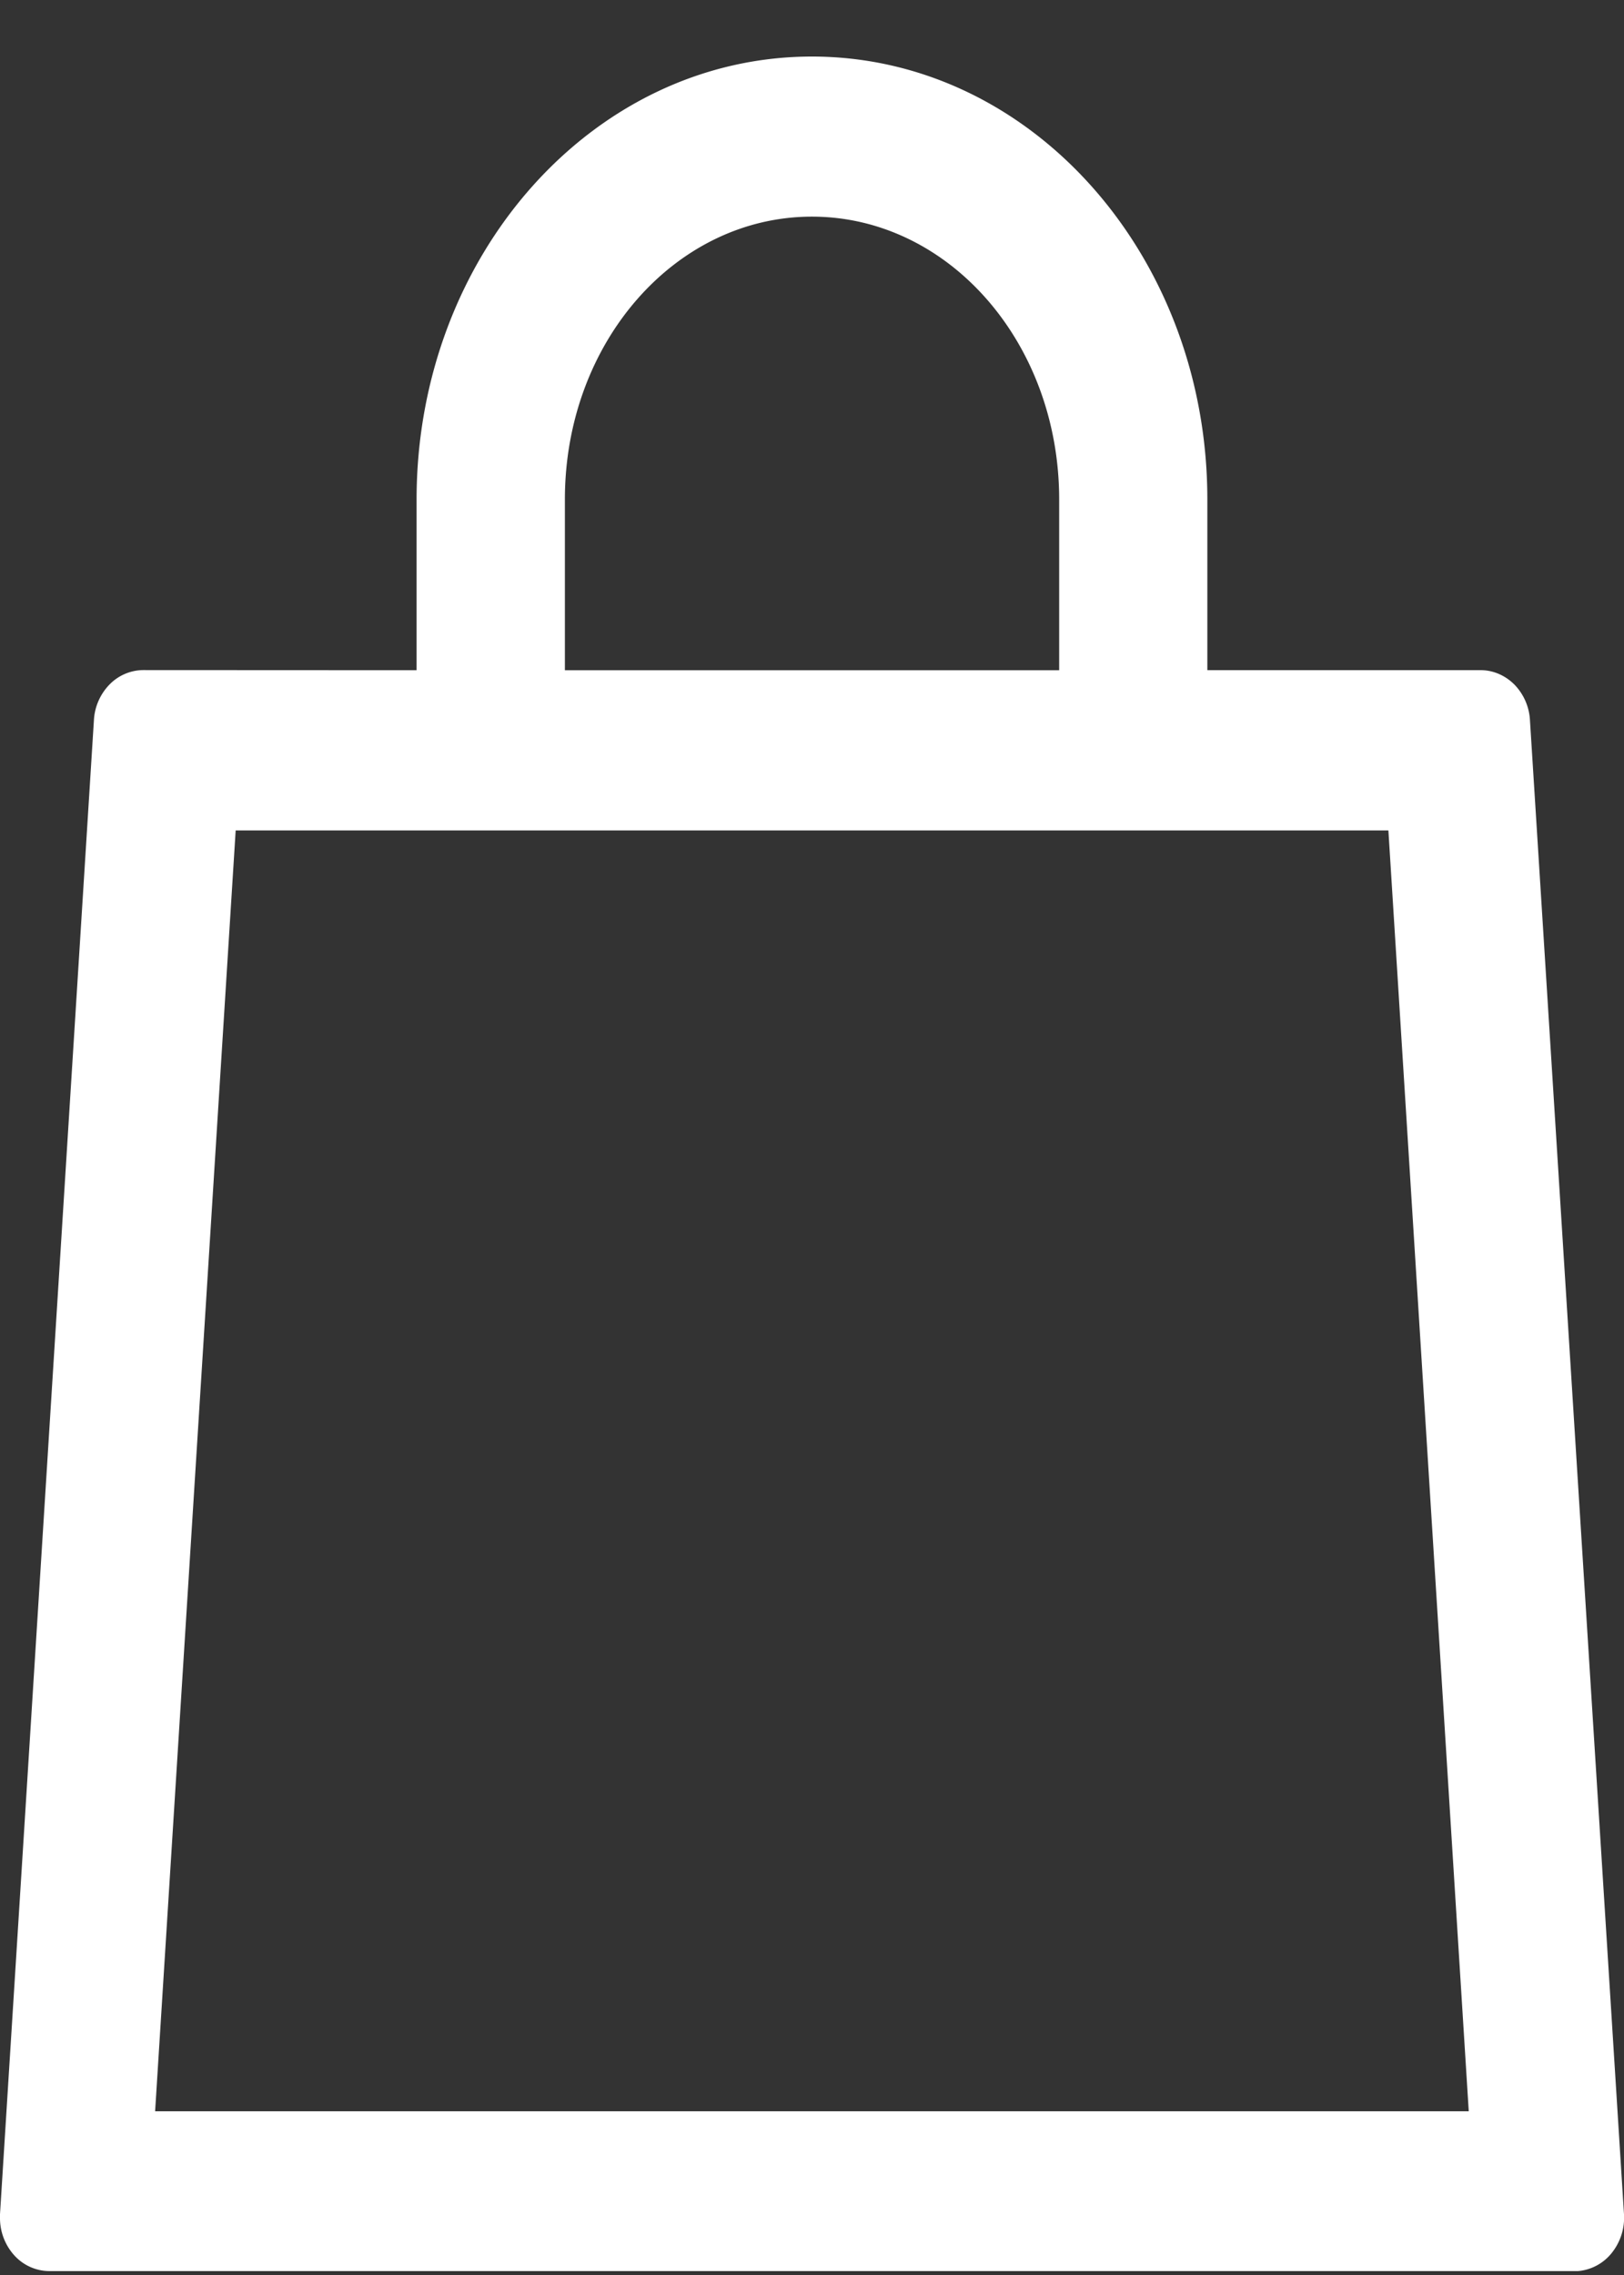 <svg width="25" height="35" fill="none" xmlns="http://www.w3.org/2000/svg"><rect width="100%" height="100%" fill="#333333" stroke="none"/><path d="M6.413 10.311V7.684C6.413 3.932 9.127.87 12.499.87c3.372 0 6.087 3.061 6.087 6.813v2.627h4.207c.192 0 .378.08.519.221a.85.85 0 0 1 .24.544L25 34.066a.867.867 0 0 1-.188.594.746.746 0 0 1-.521.28H.76a.733.733 0 0 1-.538-.24.854.854 0 0 1-.222-.58v-.055l1.446-22.99a.85.85 0 0 1 .24-.544.733.733 0 0 1 .52-.222l4.207.002Zm2.283 0h7.609V7.684c0-2.415-1.705-4.351-3.806-4.351-2.1 0-3.803 1.936-3.803 4.35v2.628Zm-6.308 22.17H22.61l-1.237-19.705H3.628L2.388 32.48Z" fill="#fff"/></svg>